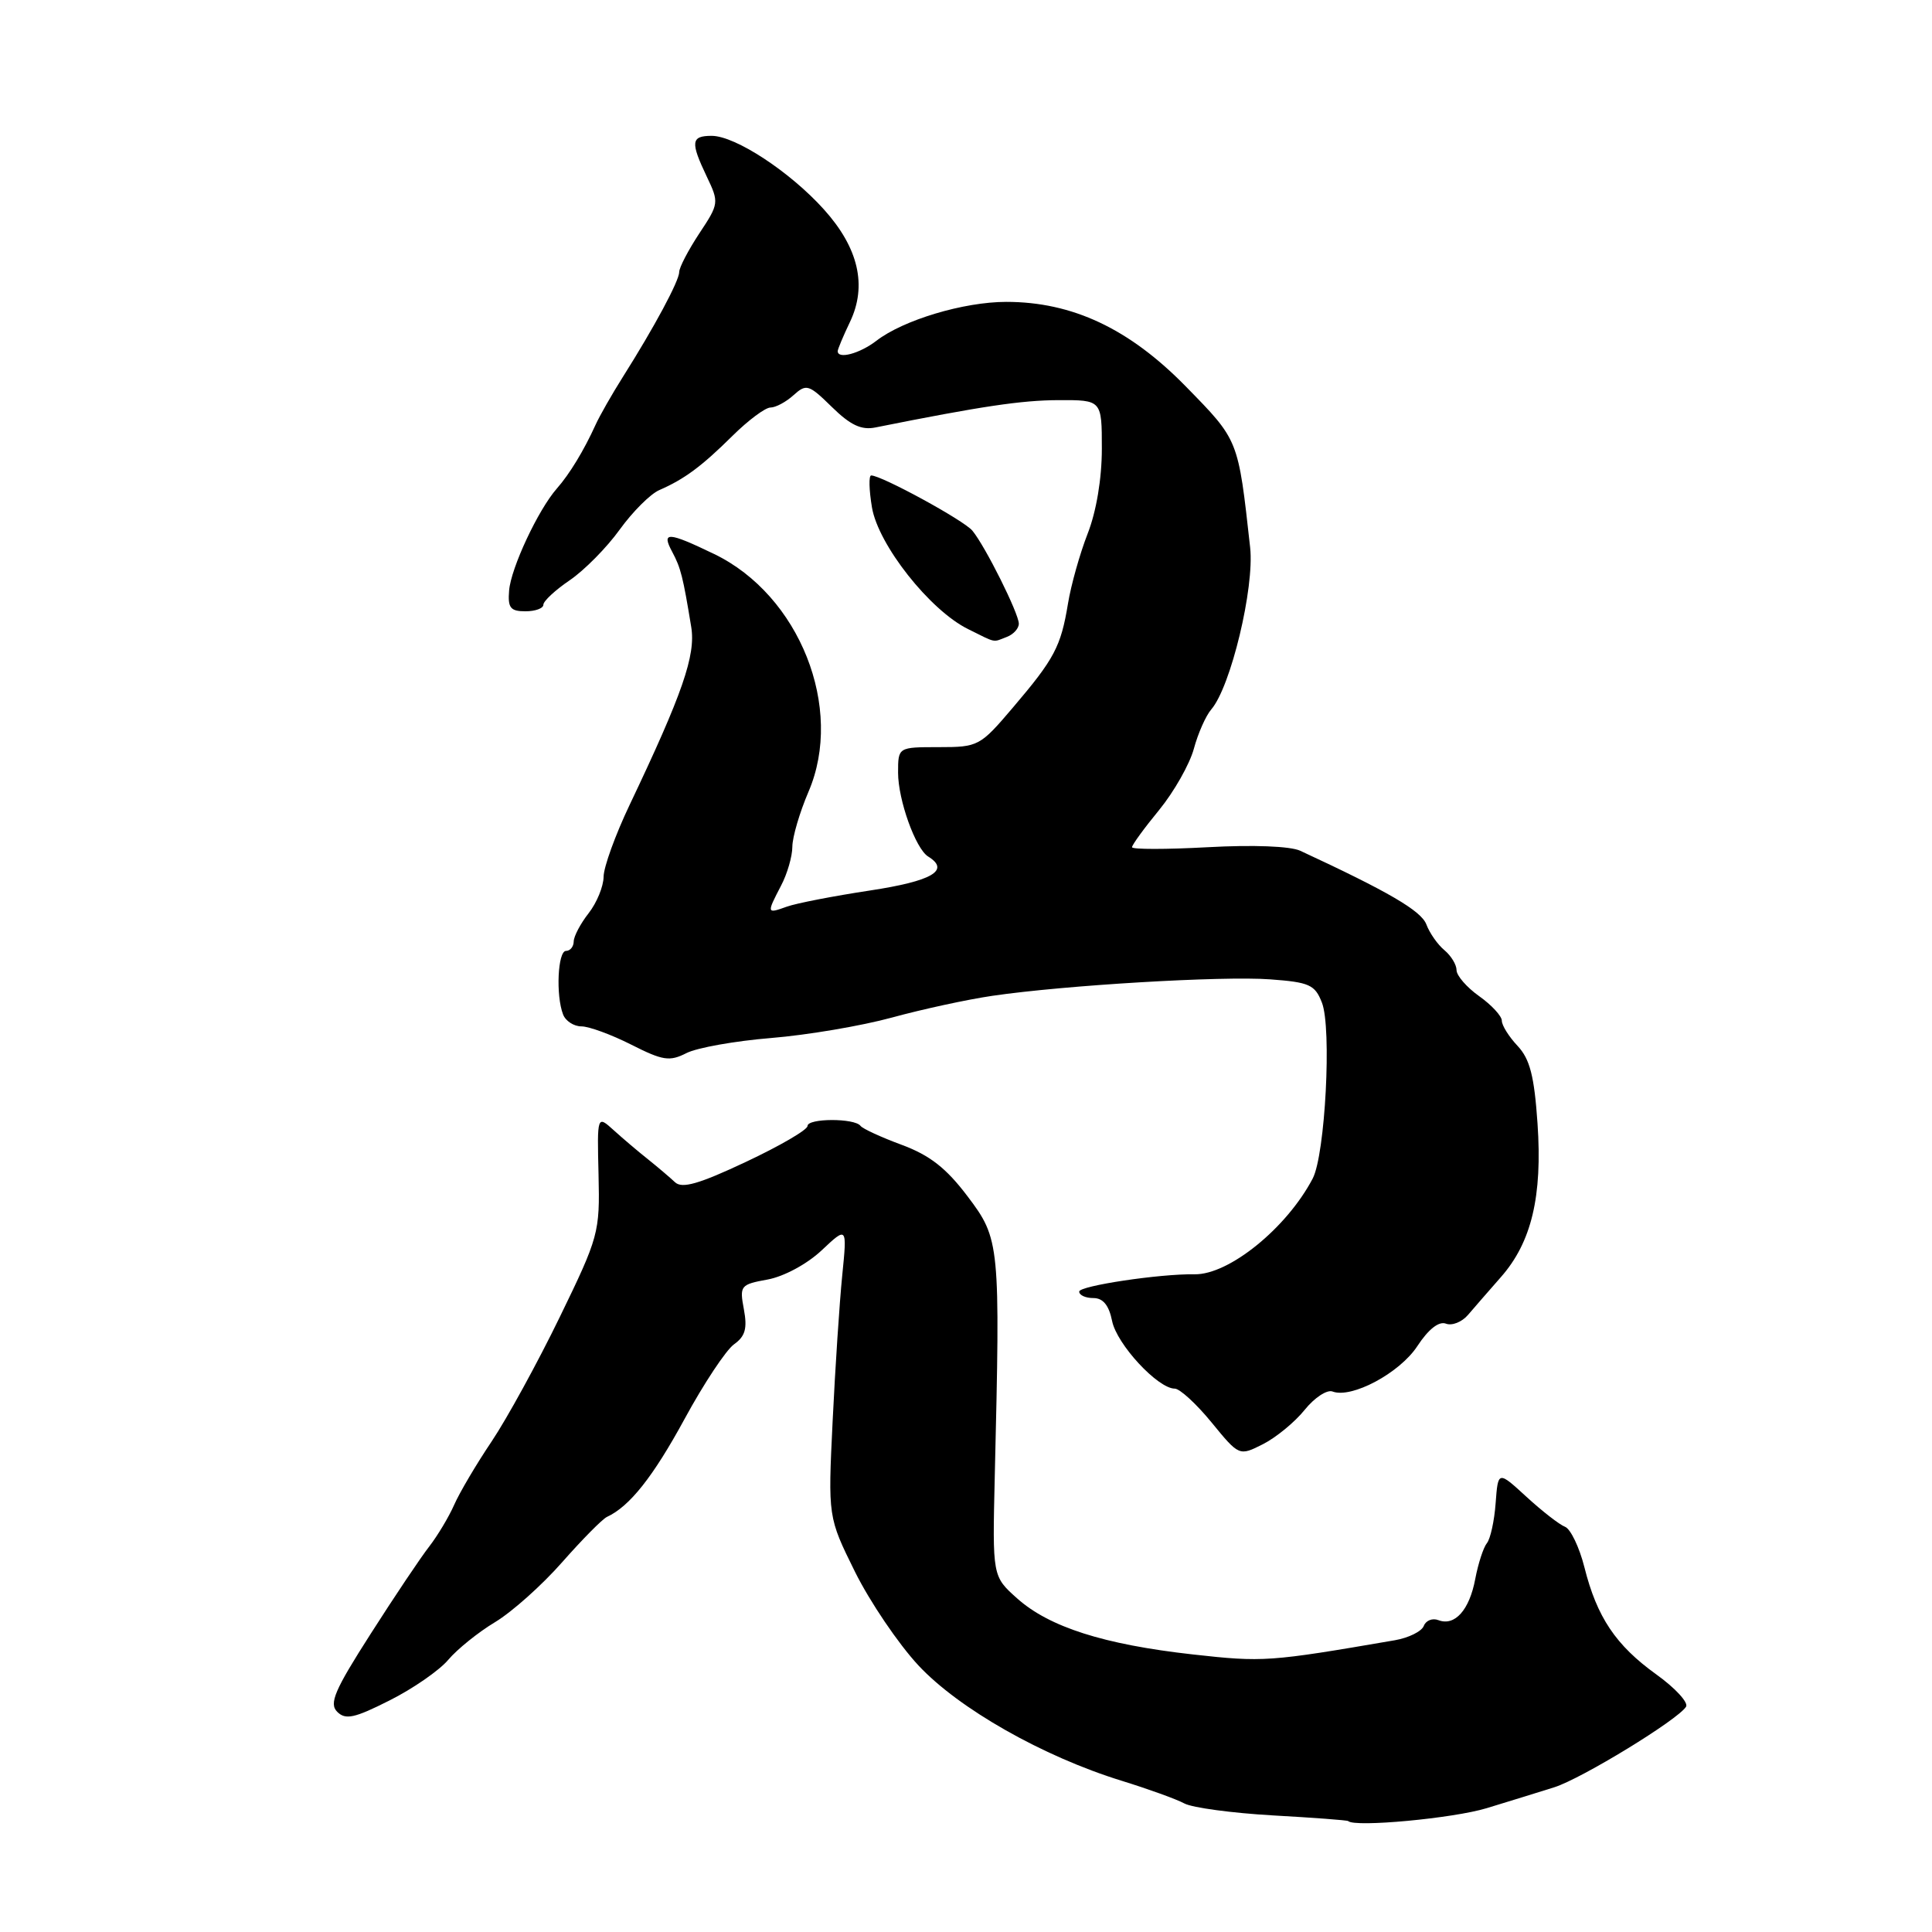 <?xml version="1.0" encoding="UTF-8" standalone="no"?>
<!DOCTYPE svg PUBLIC "-//W3C//DTD SVG 1.1//EN" "http://www.w3.org/Graphics/SVG/1.1/DTD/svg11.dtd" >
<svg xmlns="http://www.w3.org/2000/svg" xmlns:xlink="http://www.w3.org/1999/xlink" version="1.1" viewBox="0 0 256 256">
 <g >
 <path fill="currentColor"
d=" M 197.00 239.59 C 200.03 238.67 204.06 237.42 205.96 236.82 C 209.59 235.67 222.35 227.87 223.41 226.15 C 223.75 225.60 221.98 223.67 219.47 221.87 C 214.11 218.02 211.60 214.29 209.94 207.66 C 209.27 205.01 208.11 202.60 207.38 202.31 C 206.64 202.03 204.34 200.24 202.27 198.34 C 198.50 194.88 198.50 194.88 198.18 199.17 C 198.01 201.53 197.48 203.92 197.02 204.48 C 196.56 205.04 195.87 207.17 195.48 209.21 C 194.71 213.34 192.77 215.51 190.60 214.68 C 189.81 214.37 188.94 214.72 188.66 215.44 C 188.38 216.17 186.66 217.02 184.83 217.34 C 168.14 220.21 167.39 220.26 158.04 219.22 C 146.25 217.90 139.02 215.59 134.77 211.79 C 131.50 208.87 131.50 208.87 131.81 195.69 C 132.55 164.74 132.50 164.20 128.20 158.51 C 125.39 154.79 123.21 153.08 119.49 151.70 C 116.76 150.69 114.30 149.56 114.02 149.18 C 113.23 148.14 107.00 148.16 107.00 149.20 C 107.00 149.71 103.32 151.85 98.83 153.96 C 92.61 156.89 90.37 157.53 89.44 156.65 C 88.77 156.02 87.16 154.65 85.86 153.61 C 84.56 152.58 82.51 150.84 81.31 149.75 C 79.12 147.77 79.12 147.77 79.31 155.66 C 79.49 163.33 79.34 163.88 74.17 174.52 C 71.24 180.55 67.18 187.96 65.15 190.99 C 63.11 194.02 60.88 197.80 60.18 199.40 C 59.48 200.99 58.00 203.46 56.89 204.90 C 55.77 206.33 52.27 211.55 49.11 216.50 C 44.33 223.97 43.58 225.72 44.68 226.82 C 45.78 227.92 46.96 227.67 51.61 225.32 C 54.70 223.77 58.20 221.35 59.39 219.94 C 60.58 218.53 63.37 216.28 65.60 214.94 C 67.83 213.60 71.83 210.03 74.49 207.00 C 77.16 203.97 79.82 201.28 80.42 201.00 C 83.43 199.61 86.53 195.70 90.72 188.00 C 93.26 183.32 96.21 178.88 97.26 178.13 C 98.75 177.07 99.04 176.03 98.57 173.50 C 97.98 170.36 98.10 170.20 101.73 169.54 C 103.88 169.14 106.95 167.49 108.88 165.67 C 112.25 162.50 112.25 162.50 111.60 169.00 C 111.24 172.57 110.67 181.24 110.33 188.27 C 109.71 201.03 109.71 201.03 113.29 208.27 C 115.26 212.24 119.04 217.82 121.69 220.67 C 127.04 226.41 138.19 232.74 148.62 235.96 C 152.14 237.05 155.89 238.40 156.94 238.97 C 157.99 239.53 163.26 240.24 168.65 240.55 C 174.03 240.85 178.53 241.19 178.64 241.30 C 179.49 242.16 192.59 240.94 197.00 239.59 Z  M 172.87 186.82 C 174.17 185.20 175.83 184.11 176.56 184.38 C 179.08 185.35 185.47 181.94 187.81 178.36 C 189.28 176.12 190.66 175.04 191.59 175.39 C 192.39 175.70 193.71 175.18 194.52 174.23 C 195.33 173.28 197.29 171.03 198.87 169.23 C 202.94 164.62 204.39 158.52 203.73 148.87 C 203.30 142.58 202.72 140.33 201.09 138.59 C 199.94 137.37 199.00 135.87 199.00 135.25 C 199.00 134.64 197.65 133.17 196.00 132.00 C 194.35 130.83 193.00 129.27 193.00 128.55 C 193.00 127.83 192.28 126.65 191.40 125.91 C 190.51 125.18 189.43 123.64 189.00 122.49 C 188.31 120.68 183.99 118.16 172.29 112.73 C 170.97 112.12 166.03 111.93 160.04 112.26 C 154.52 112.56 150.00 112.56 150.00 112.26 C 150.00 111.95 151.61 109.74 153.59 107.33 C 155.56 104.92 157.63 101.27 158.19 99.22 C 158.74 97.18 159.78 94.83 160.50 94.00 C 163.08 91.02 166.24 77.86 165.65 72.54 C 164.05 58.12 164.17 58.41 157.12 51.20 C 149.63 43.55 142.10 40.00 133.33 40.00 C 127.71 40.00 119.67 42.41 116.12 45.16 C 113.92 46.85 111.00 47.64 111.00 46.53 C 111.00 46.28 111.73 44.53 112.63 42.65 C 114.92 37.85 113.76 32.85 109.19 27.77 C 104.70 22.77 97.43 18.00 94.30 18.00 C 91.56 18.00 91.46 18.81 93.66 23.42 C 95.29 26.83 95.27 27.00 92.66 30.93 C 91.20 33.15 90.00 35.44 90.00 36.04 C 90.00 37.20 86.72 43.32 82.53 49.95 C 81.09 52.23 79.46 55.09 78.91 56.30 C 77.37 59.69 75.48 62.81 73.78 64.74 C 71.31 67.55 67.70 75.26 67.46 78.25 C 67.27 80.54 67.63 81.00 69.62 81.00 C 70.93 81.00 72.00 80.61 72.00 80.13 C 72.00 79.65 73.57 78.19 75.50 76.88 C 77.42 75.57 80.40 72.56 82.11 70.18 C 83.82 67.81 86.18 65.45 87.36 64.94 C 90.70 63.48 92.97 61.80 97.06 57.75 C 99.14 55.69 101.41 54.00 102.09 54.00 C 102.78 54.00 104.16 53.26 105.15 52.36 C 106.85 50.83 107.17 50.93 110.23 53.93 C 112.68 56.33 114.13 57.02 116.00 56.64 C 130.09 53.82 135.34 53.04 140.25 53.02 C 146.00 53.00 146.00 53.00 146.00 59.46 C 146.00 63.42 145.27 67.78 144.12 70.71 C 143.09 73.35 141.91 77.53 141.51 80.00 C 140.57 85.68 139.73 87.28 134.22 93.75 C 129.86 98.88 129.63 99.00 124.38 99.00 C 119.00 99.00 119.00 99.00 119.00 102.38 C 119.00 106.00 121.32 112.46 122.98 113.49 C 125.96 115.33 123.51 116.75 115.25 118.00 C 110.44 118.73 105.49 119.69 104.25 120.14 C 101.58 121.10 101.57 121.05 103.49 117.36 C 104.32 115.79 104.99 113.46 104.99 112.19 C 105.00 110.91 105.96 107.64 107.13 104.91 C 111.89 93.85 105.95 78.87 94.63 73.41 C 88.49 70.45 87.61 70.41 89.07 73.12 C 90.21 75.25 90.50 76.42 91.59 83.07 C 92.21 86.82 90.44 91.92 83.42 106.67 C 81.54 110.62 79.99 114.89 79.98 116.17 C 79.97 117.45 79.08 119.62 78.00 121.00 C 76.92 122.38 76.03 124.06 76.02 124.75 C 76.01 125.44 75.55 126.00 75.00 126.00 C 73.91 126.00 73.63 131.88 74.61 134.42 C 74.94 135.29 76.04 136.00 77.04 136.00 C 78.04 136.00 81.01 137.09 83.64 138.42 C 87.83 140.54 88.72 140.68 90.96 139.54 C 92.35 138.83 97.41 137.93 102.19 137.54 C 106.97 137.15 114.17 135.93 118.19 134.83 C 122.21 133.73 128.20 132.43 131.50 131.95 C 141.13 130.54 162.00 129.30 168.31 129.77 C 173.49 130.15 174.24 130.48 175.16 132.85 C 176.48 136.20 175.60 152.99 173.94 156.16 C 170.50 162.72 162.84 168.93 158.28 168.85 C 153.71 168.77 143.00 170.38 143.00 171.14 C 143.00 171.62 143.84 172.00 144.88 172.00 C 146.16 172.00 146.94 172.95 147.36 175.04 C 147.97 178.11 153.42 184.00 155.66 184.00 C 156.32 184.00 158.52 186.01 160.53 188.47 C 164.20 192.95 164.20 192.95 167.35 191.36 C 169.08 190.48 171.57 188.44 172.87 186.82 Z  M 133.42 84.39 C 134.29 84.06 135.00 83.27 135.00 82.64 C 134.99 81.27 130.55 72.37 128.84 70.31 C 127.70 68.94 116.81 63.00 115.44 63.00 C 115.10 63.00 115.15 64.91 115.54 67.24 C 116.38 72.21 123.22 80.87 128.28 83.36 C 132.11 85.26 131.49 85.13 133.42 84.39 Z "/>
</g>
</svg>